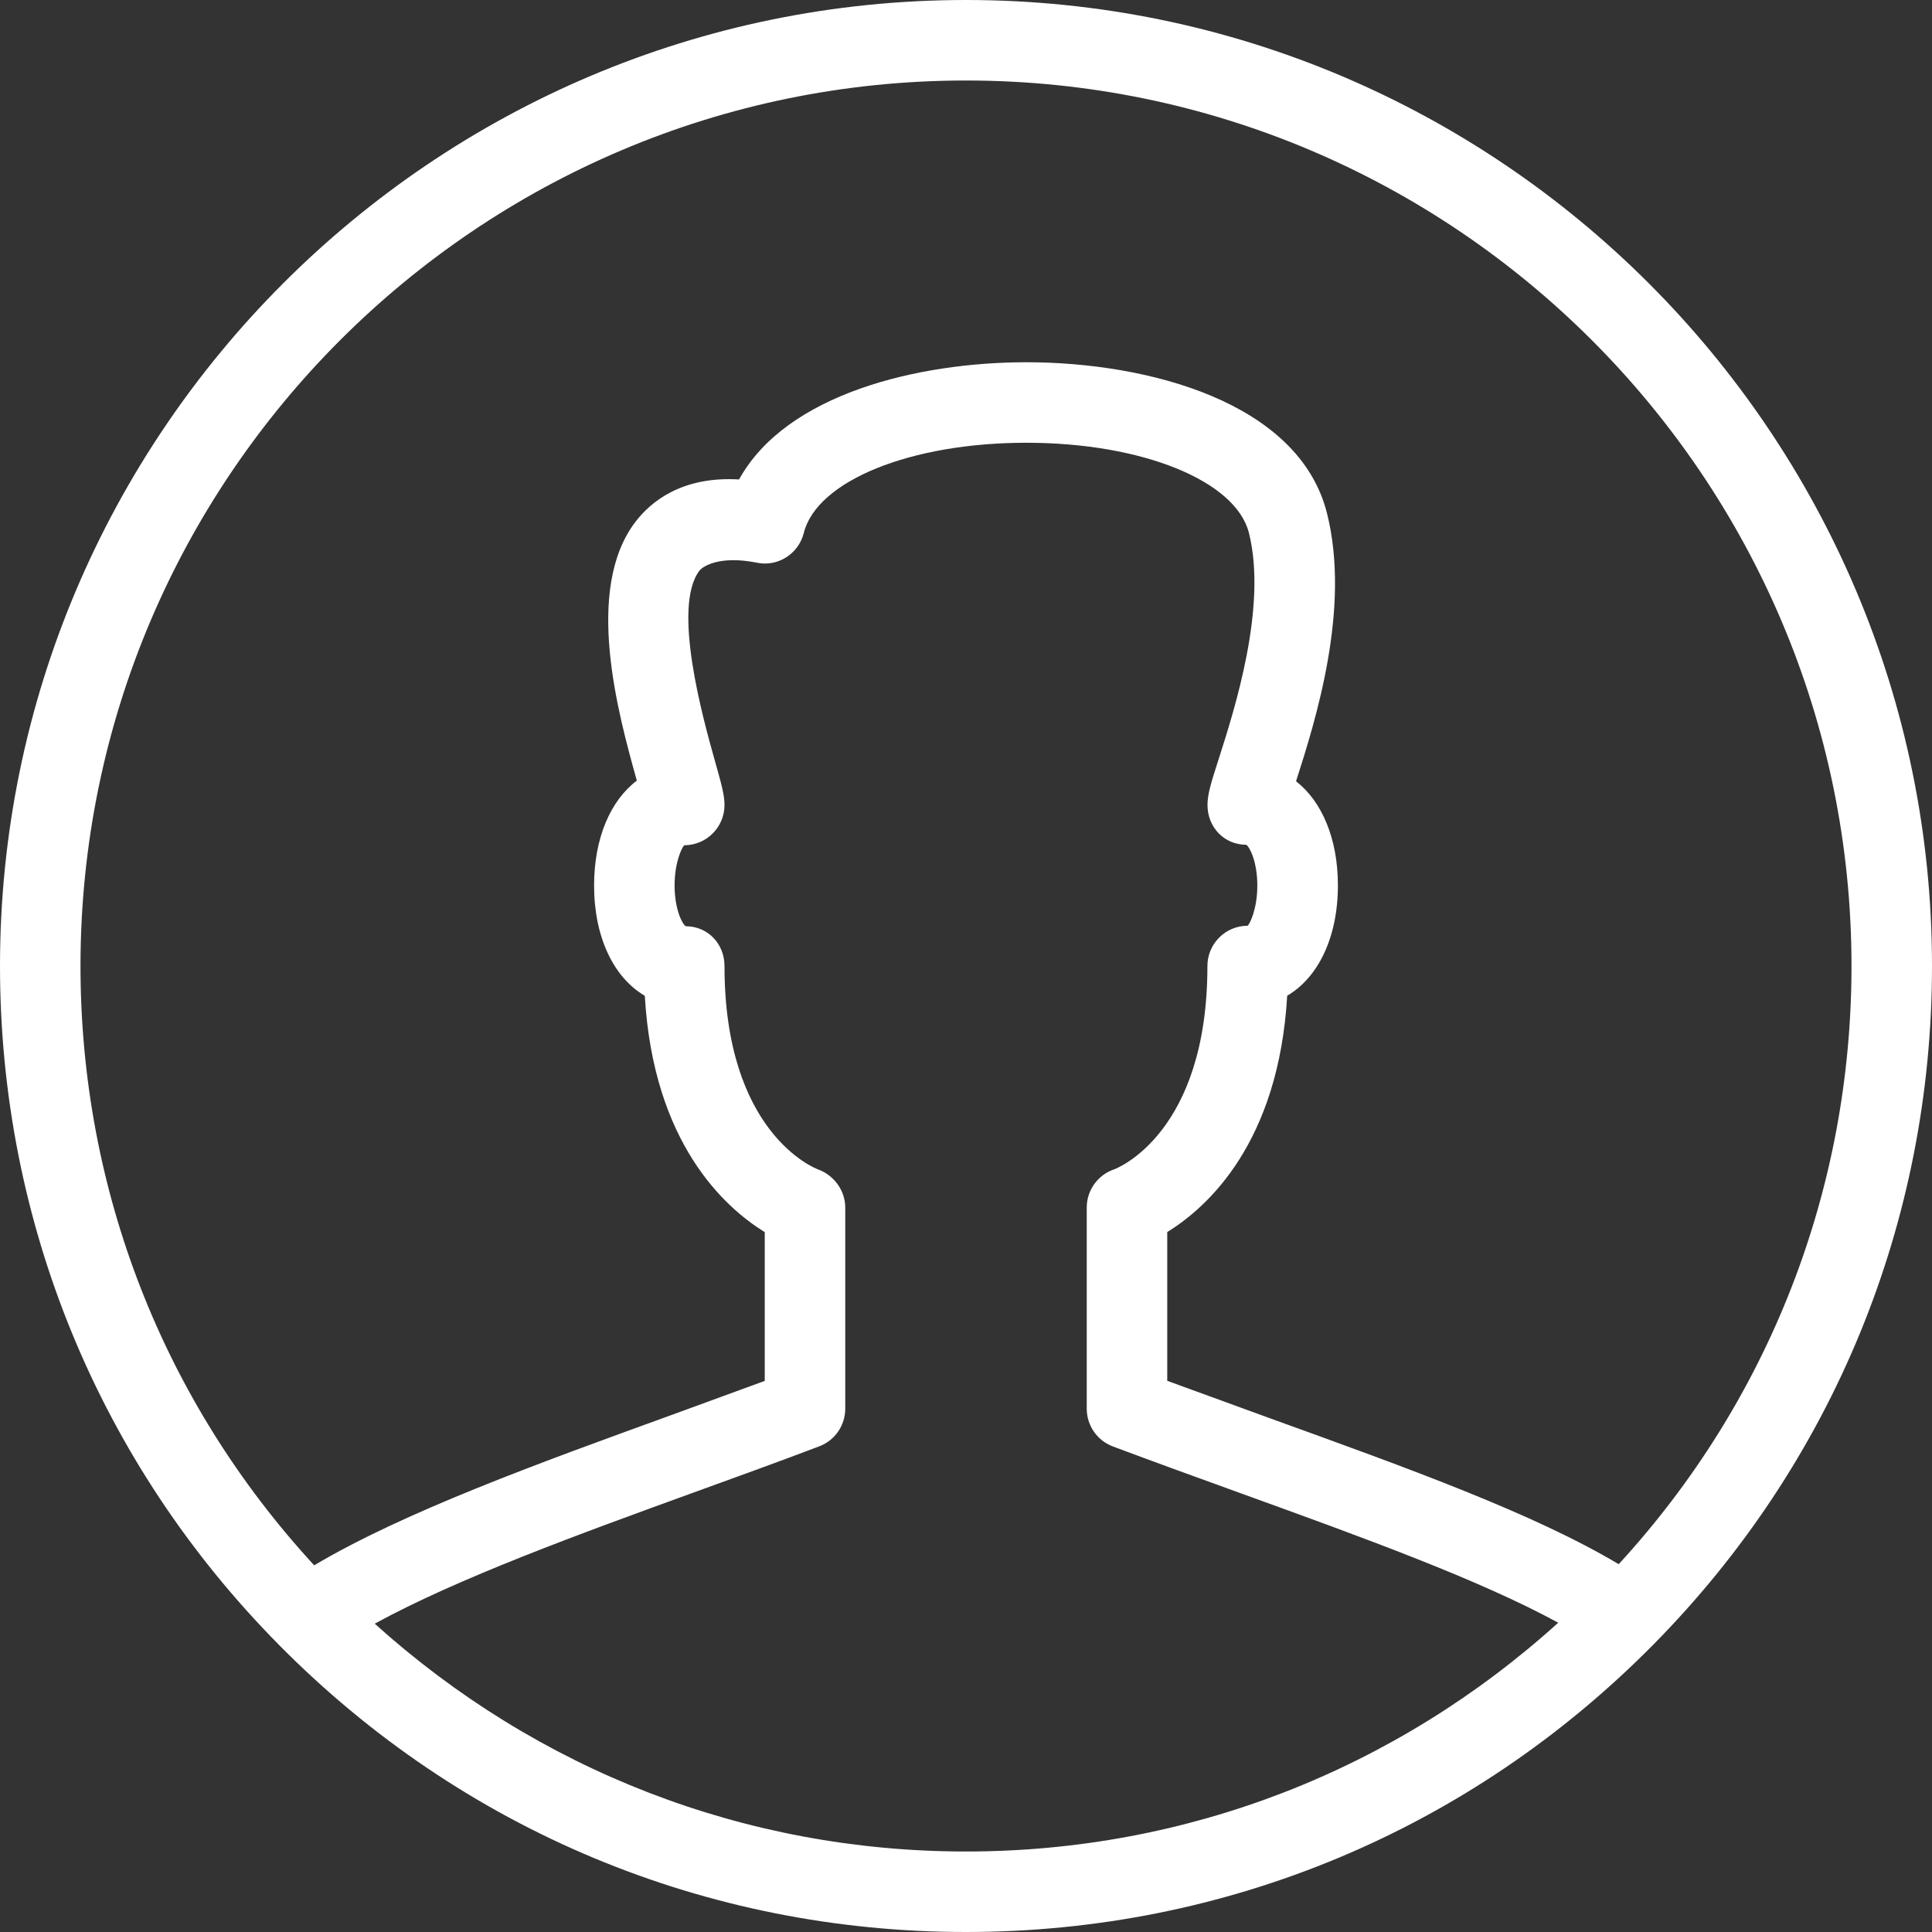 <svg version="1" xmlns="http://www.w3.org/2000/svg" width="24" height="24" viewBox="0 0 24 24"><rect x="0" y="0" width="24" height="24" fill="#333333" stroke="none"/><g style="fill:#fff;"><path d="M12 0c-6.617 0-12 5.383-12 12 0 3.18 1.232 6.177 3.47 8.438 2.272 2.297 5.301 3.562 8.53 3.562 3.234 0 6.268-1.269 8.542-3.574 2.23-2.259 3.458-5.252 3.458-8.426 0-6.617-5.383-12-12-12zm-7.345 20.17c1.029-.563 2.533-1.111 4.002-1.644.514-.186 1.027-.372 1.52-.559.195-.074.323-.26.323-.468v-2.499c0-.209-.138-.399-.335-.472-.047-.017-1.165-.456-1.165-2.528 0-.276-.207-.494-.482-.494-.047-.032-.138-.218-.138-.506s.091-.474.12-.5c.276 0 .5-.224.5-.5 0-.125-.037-.256-.118-.544-.147-.523-.537-1.913-.194-2.366.038-.051.245-.194.714-.1.26.055.518-.11.583-.369.163-.649 1.326-1.121 2.765-1.121s2.602.472 2.765 1.121c.229.917-.178 2.188-.373 2.799-.098.305-.142.443-.142.58 0 .276.207.494.482.494.046.032.137.218.137.506s-.091.474-.12.5c-.276 0-.5.224-.5.5 0 2.072-1.118 2.511-1.158 2.526-.203.068-.341.259-.341.474v2.5c0 .208.129.395.324.468.543.204 1.086.399 1.614.591 1.51.546 2.943 1.067 3.919 1.599-2.024 1.83-4.607 2.842-7.357 2.842-2.743 0-5.323-1.008-7.345-2.83zm15.453-.739c-1.047-.625-2.583-1.181-4.33-1.812l-1.278-.466v-1.848c.501-.309 1.384-1.108 1.49-2.936.386-.226.63-.727.63-1.37 0-.579-.198-1.043-.52-1.294.243-.757.681-2.144.385-3.327-.347-1.386-2.229-1.878-3.735-1.878-1.342 0-2.982.391-3.569 1.456-.707-.042-1.095.273-1.29.53-.635.838-.216 2.368.02 3.211-.329.249-.531.718-.531 1.303 0 .643.244 1.144.63 1.37.106 1.828.989 2.627 1.49 2.936v1.848l-1.184.433c-1.624.589-3.299 1.196-4.413 1.858-1.875-2.036-2.903-4.664-2.903-7.445 0-6.065 4.935-11 11-11s11 4.935 11 11c0 2.774-1.024 5.397-2.892 7.431z"/></g></svg>